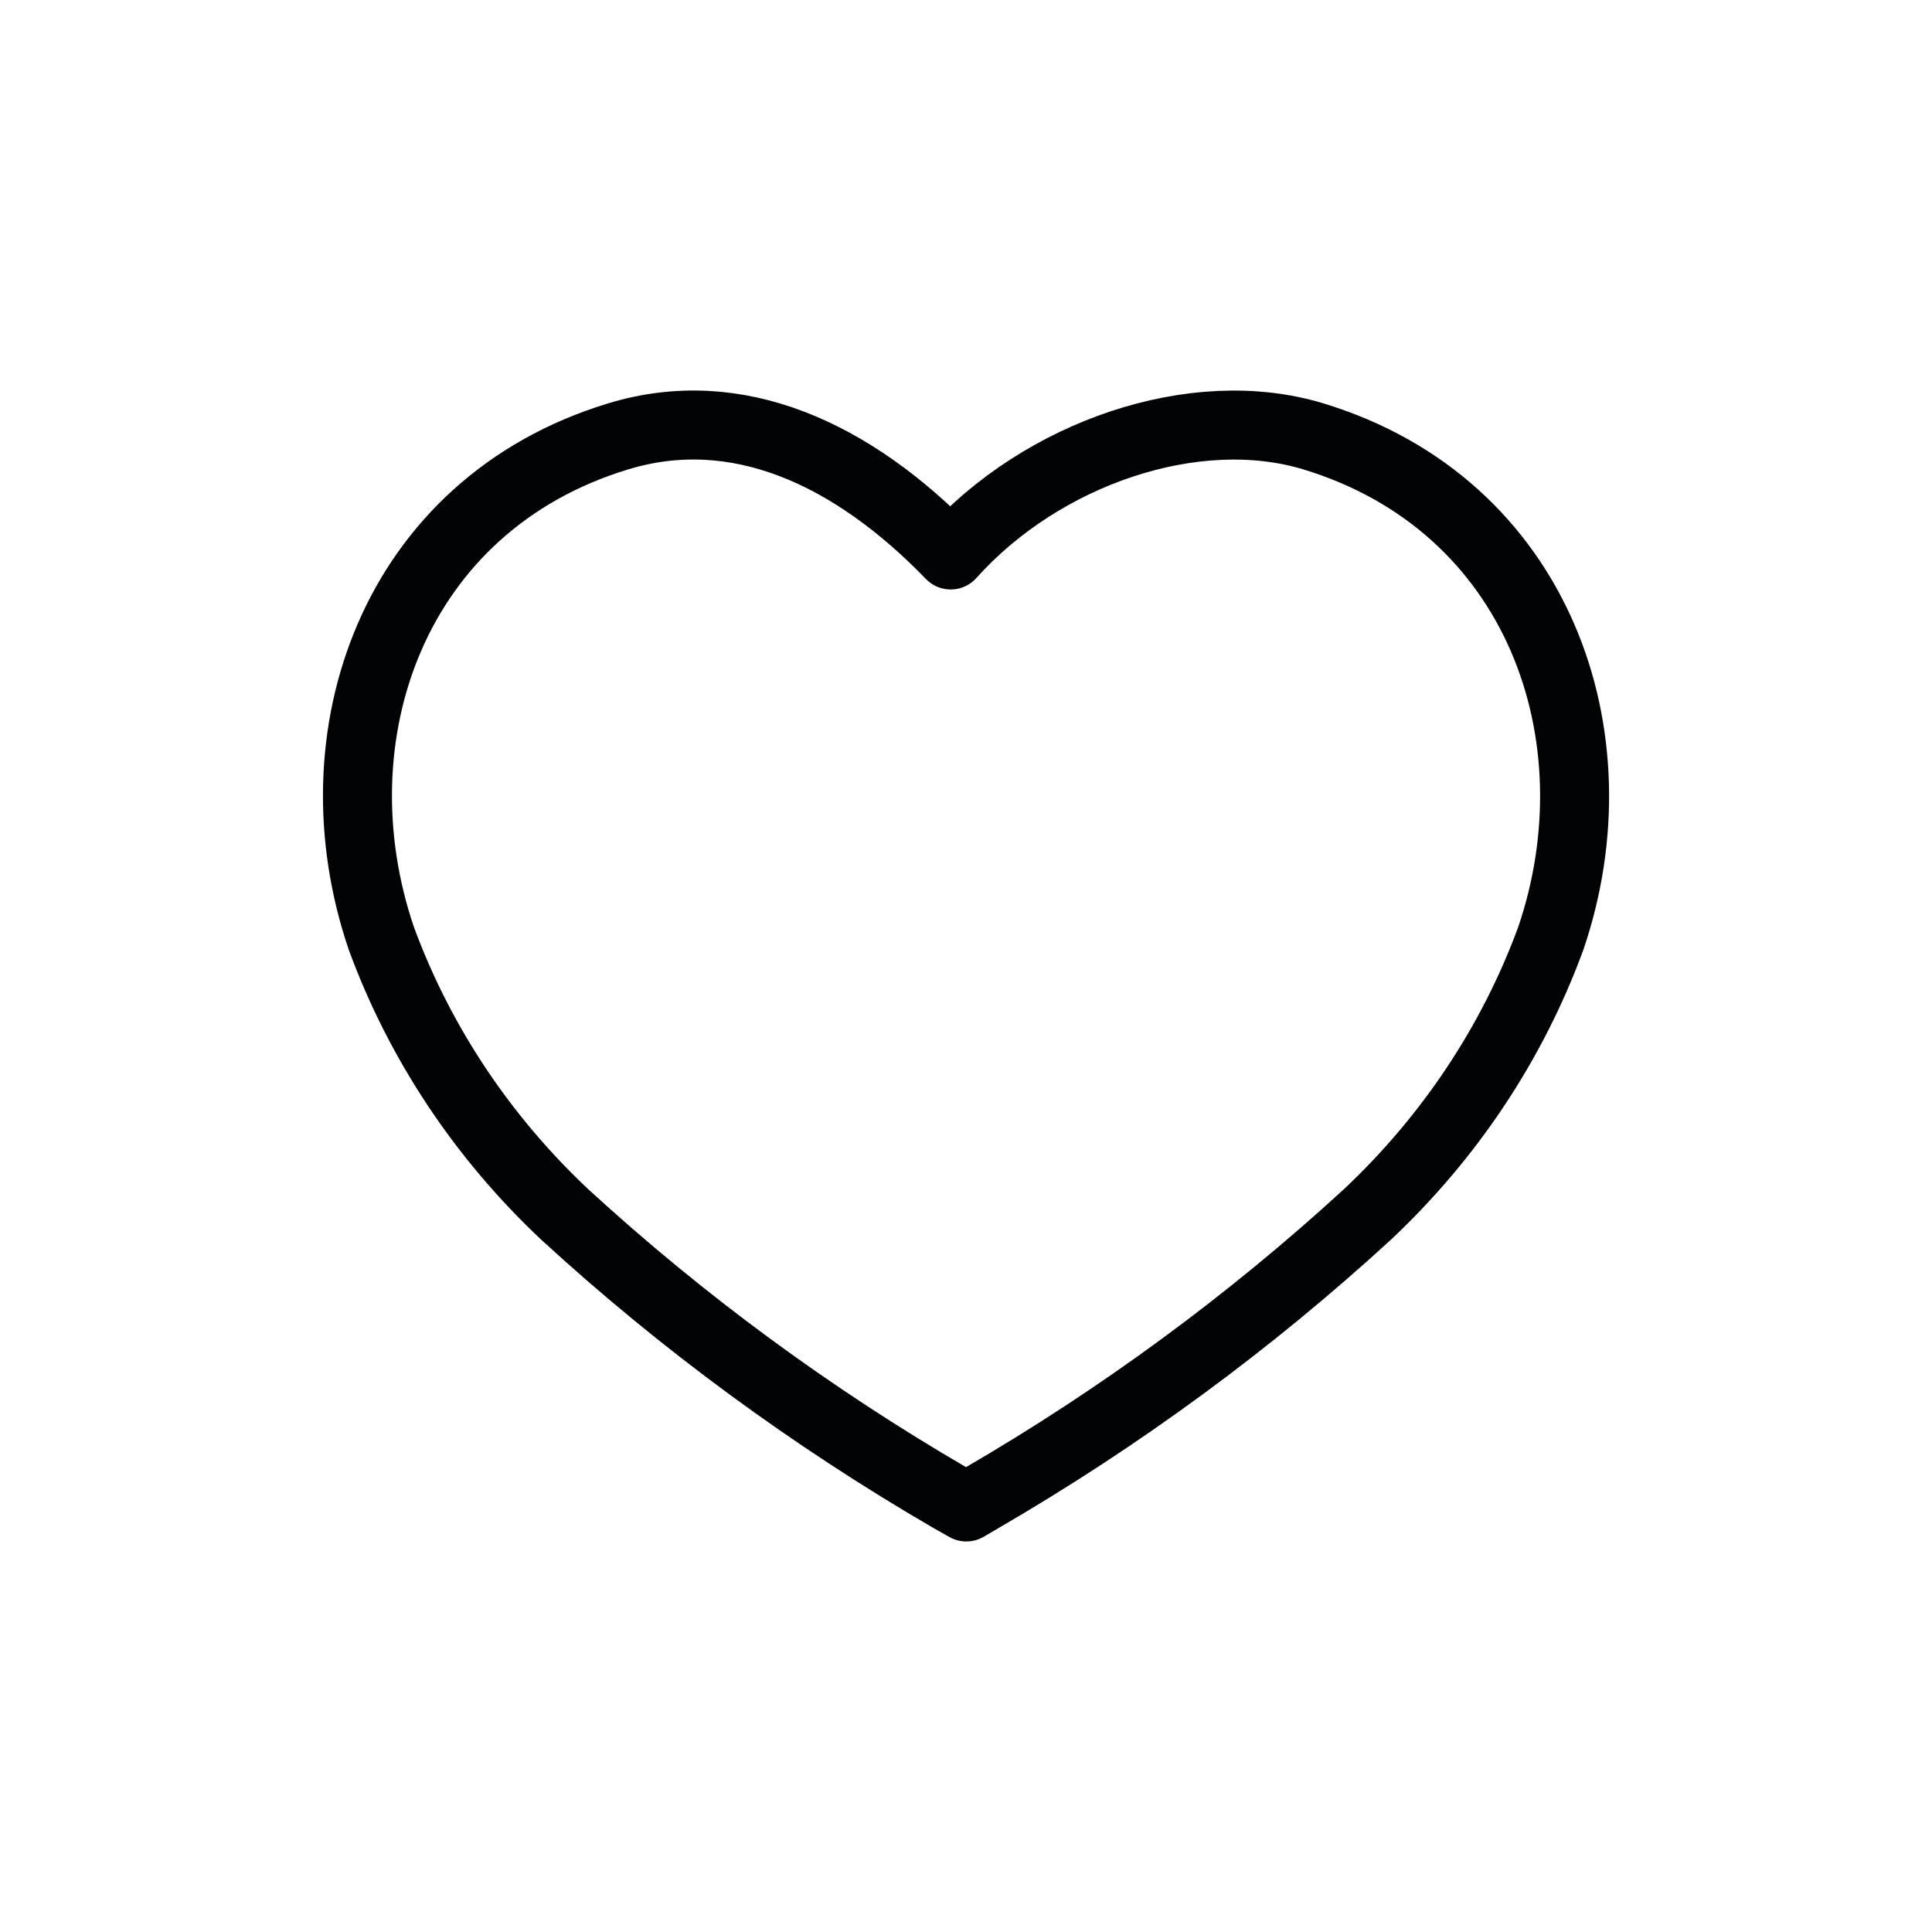 <svg width="28" height="28" viewBox="0 0 28 28" fill="none" xmlns="http://www.w3.org/2000/svg">
<path fill-rule="evenodd" clip-rule="evenodd" d="M13.778 21.712C11.763 20.541 9.888 19.164 8.188 17.604C6.992 16.481 6.082 15.112 5.527 13.601C4.528 10.671 5.695 7.316 8.96 6.324C10.676 5.802 12.347 6.564 13.778 8.043C15.103 6.564 17.317 5.804 19.033 6.324C22.299 7.316 23.474 10.671 22.475 13.601C21.92 15.112 21.01 16.481 19.814 17.604C18.113 19.164 16.239 20.541 14.223 21.712L14.005 21.84L13.778 21.712Z" stroke="#020304" stroke-linecap="round" stroke-linejoin="round"/>
</svg>

